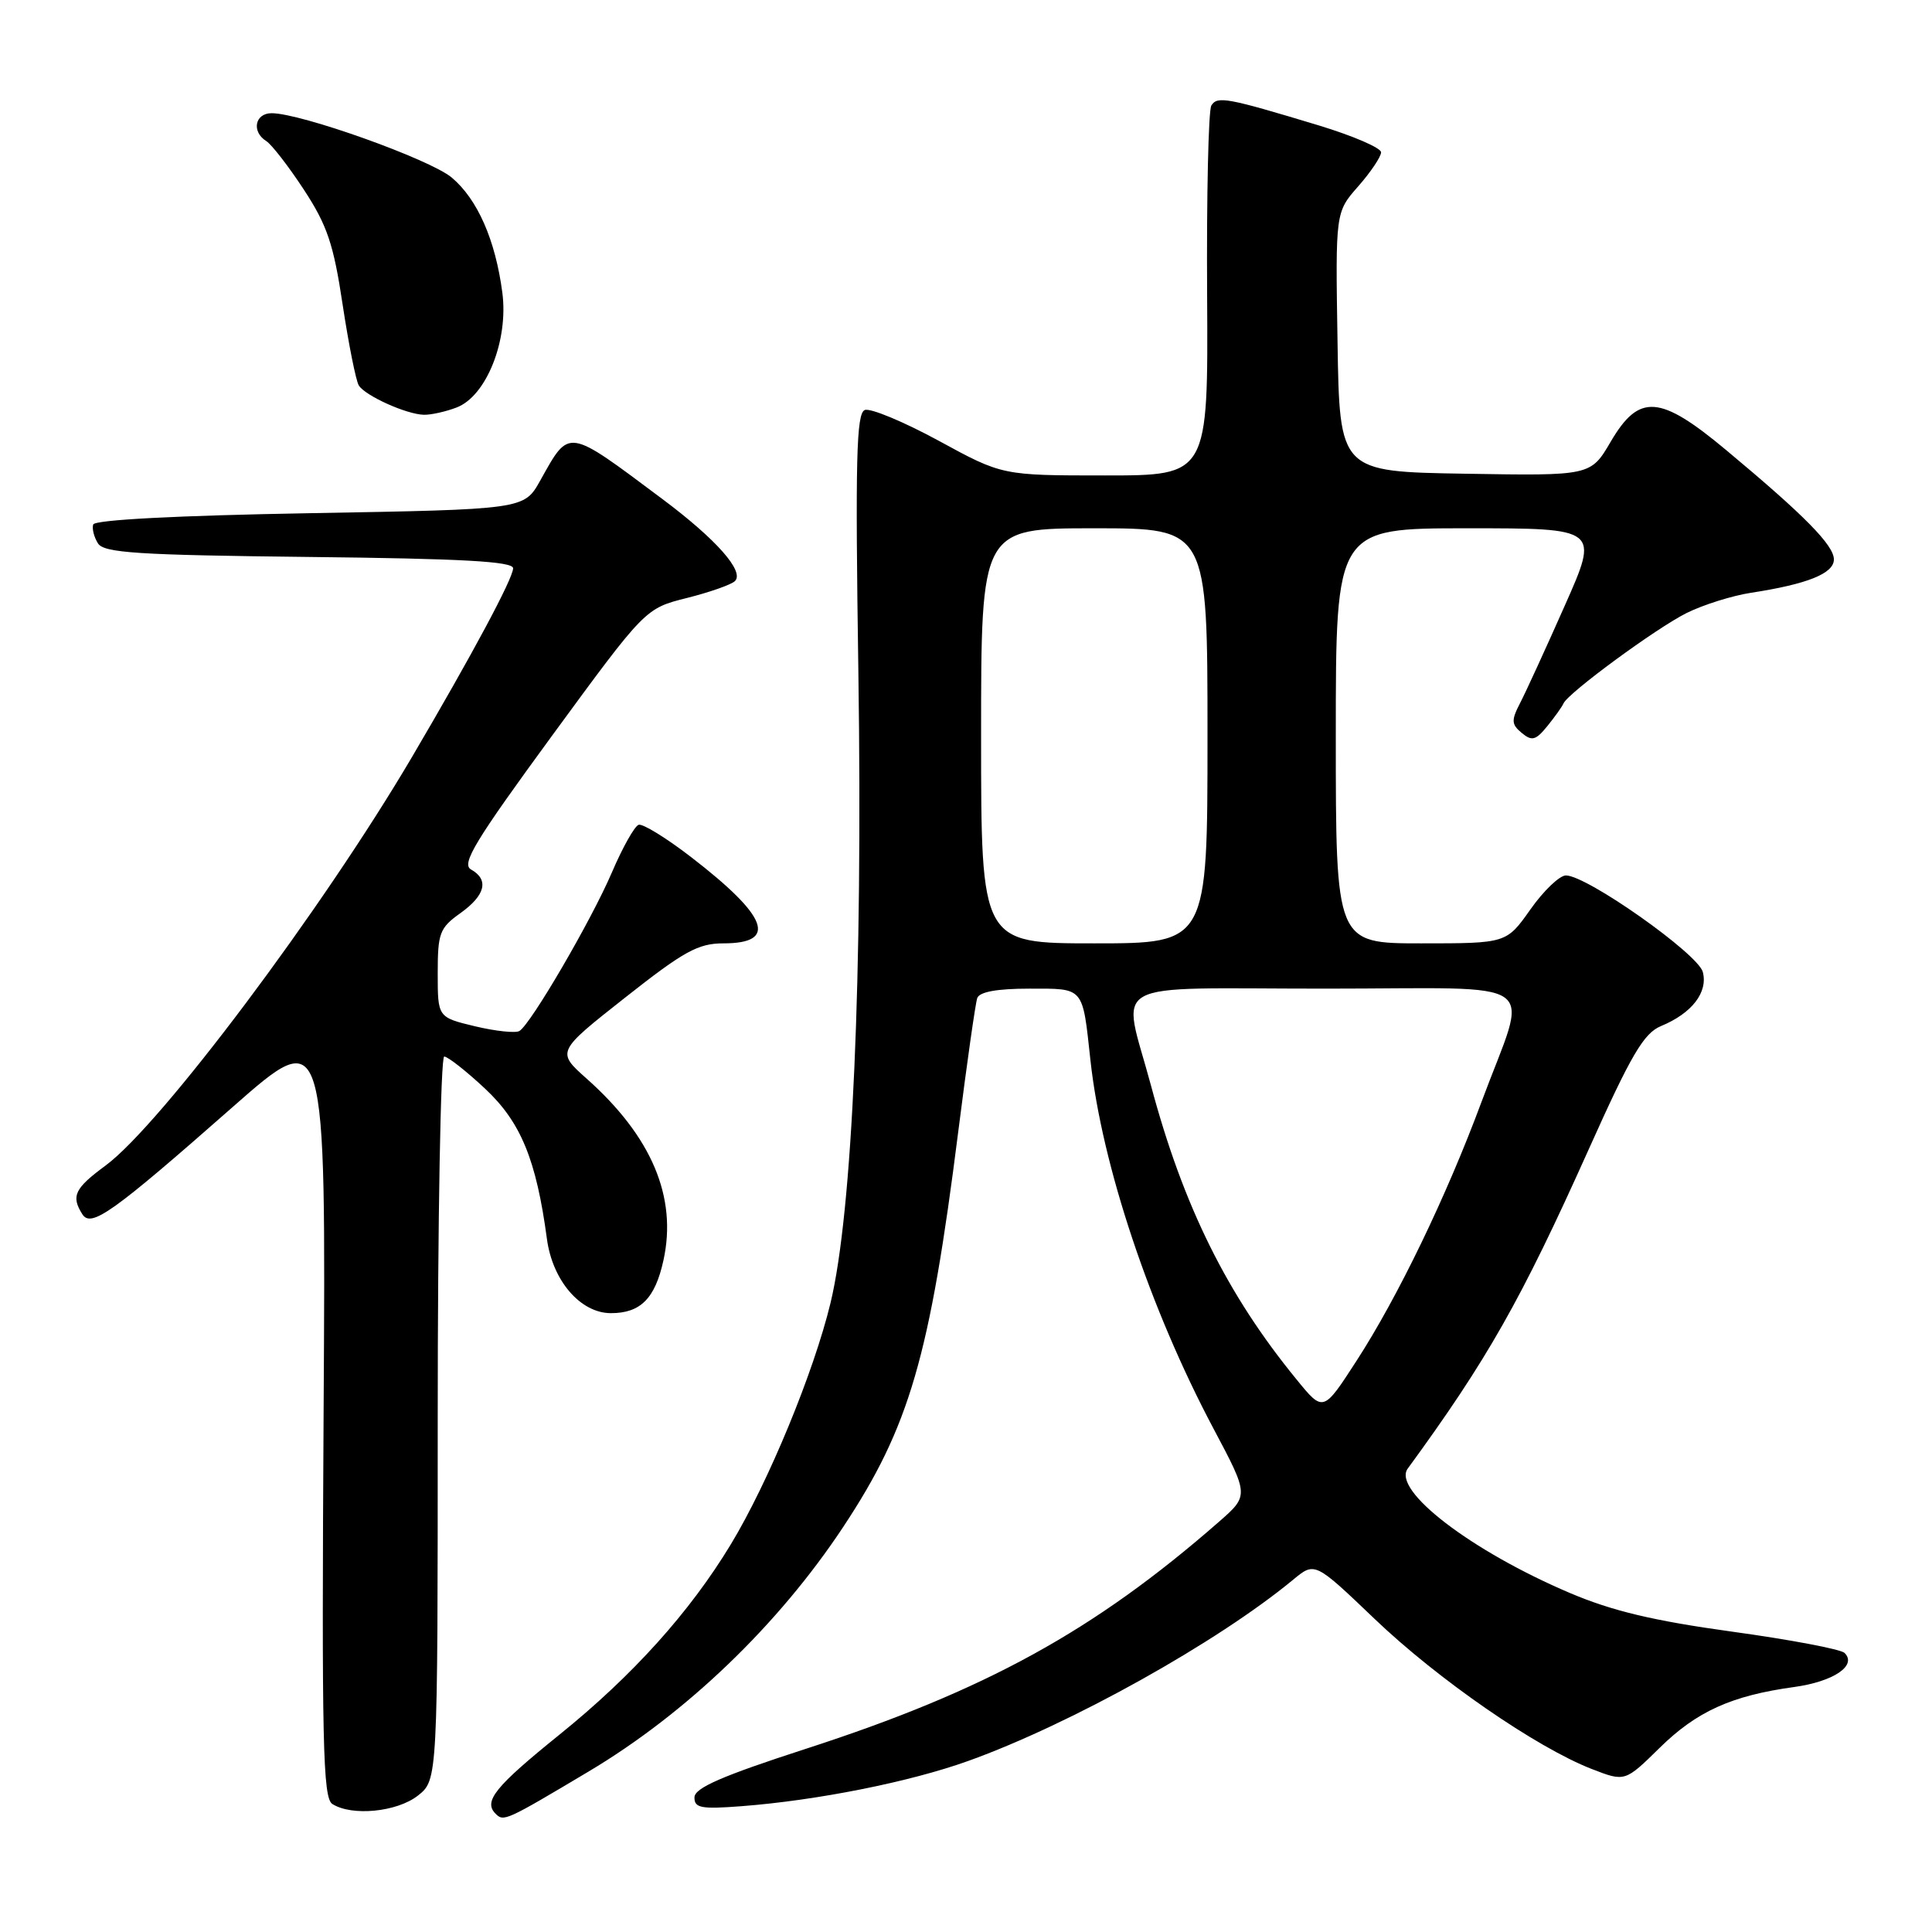 <?xml version="1.0" encoding="UTF-8" standalone="no"?>
<!DOCTYPE svg PUBLIC "-//W3C//DTD SVG 1.1//EN" "http://www.w3.org/Graphics/SVG/1.1/DTD/svg11.dtd" >
<svg xmlns="http://www.w3.org/2000/svg" xmlns:xlink="http://www.w3.org/1999/xlink" version="1.1" viewBox="0 0 256 256">
 <g >
 <path fill="currentColor"
d=" M 77.97 234.75 C 90.92 227.04 103.12 215.33 111.71 202.36 C 120.51 189.07 123.20 179.83 126.98 149.89 C 128.12 140.88 129.25 132.94 129.49 132.25 C 129.79 131.42 132.13 131.00 136.40 131.00 C 143.71 131.00 143.42 130.66 144.49 140.50 C 146.01 154.40 152.37 173.43 160.80 189.31 C 165.50 198.16 165.50 198.16 161.50 201.66 C 144.99 216.10 130.56 224.03 106.77 231.73 C 95.69 235.32 92.03 236.91 92.02 238.16 C 92.00 239.57 92.90 239.74 98.25 239.33 C 108.31 238.56 120.58 236.11 128.31 233.33 C 141.90 228.45 161.32 217.61 171.36 209.31 C 174.22 206.94 174.22 206.94 182.15 214.52 C 190.54 222.54 203.57 231.54 210.91 234.40 C 215.32 236.11 215.32 236.11 219.91 231.60 C 224.82 226.77 229.44 224.68 237.72 223.54 C 242.96 222.82 246.11 220.69 244.41 219.02 C 243.91 218.53 237.20 217.26 229.50 216.20 C 219.06 214.76 213.59 213.45 208.00 211.07 C 194.91 205.50 184.43 197.46 186.53 194.60 C 197.07 180.17 201.53 172.31 210.51 152.30 C 216.15 139.72 217.81 136.91 220.09 135.96 C 224.19 134.27 226.34 131.48 225.63 128.79 C 224.98 126.37 210.27 116.00 207.49 116.00 C 206.65 116.00 204.53 118.03 202.79 120.50 C 199.61 125.00 199.61 125.00 188.31 125.00 C 177.00 125.00 177.00 125.00 177.00 97.50 C 177.00 70.00 177.00 70.00 194.44 70.00 C 211.89 70.00 211.89 70.00 207.35 80.23 C 204.86 85.85 202.20 91.65 201.44 93.12 C 200.23 95.46 200.26 95.97 201.64 97.12 C 202.99 98.24 203.50 98.10 205.04 96.20 C 206.03 94.98 206.99 93.63 207.17 93.21 C 207.78 91.81 219.46 83.23 223.50 81.22 C 225.70 80.13 229.53 78.93 232.00 78.55 C 239.50 77.40 243.00 75.99 243.00 74.13 C 243.00 72.25 239.15 68.33 228.74 59.65 C 219.94 52.31 217.20 52.10 213.43 58.52 C 210.78 63.05 210.78 63.05 194.14 62.77 C 177.50 62.50 177.50 62.50 177.23 45.31 C 176.95 28.12 176.95 28.12 179.98 24.68 C 181.64 22.79 183.00 20.76 183.00 20.18 C 183.00 19.60 179.29 18.00 174.75 16.62 C 162.59 12.94 161.30 12.70 160.51 13.98 C 160.12 14.62 159.87 25.90 159.95 39.07 C 160.09 63.00 160.09 63.00 146.45 63.00 C 132.81 63.00 132.81 63.00 124.38 58.40 C 119.74 55.88 115.33 54.04 114.59 54.33 C 113.47 54.76 113.32 60.84 113.74 89.17 C 114.33 129.43 112.96 160.56 110.05 172.64 C 107.83 181.83 101.82 196.40 96.84 204.63 C 91.41 213.61 83.84 222.02 74.12 229.86 C 65.59 236.75 64.02 238.69 65.67 240.33 C 66.74 241.40 66.98 241.30 77.97 234.75 Z  M 55.37 237.93 C 58.00 235.85 58.00 235.85 58.00 187.93 C 58.00 161.57 58.39 140.00 58.86 140.00 C 59.33 140.00 61.77 141.91 64.27 144.25 C 69.01 148.68 71.06 153.66 72.47 164.16 C 73.21 169.70 76.92 174.00 80.95 174.00 C 84.87 174.00 86.80 172.06 87.91 167.00 C 89.75 158.64 86.36 150.60 77.74 142.93 C 73.73 139.36 73.73 139.36 82.84 132.18 C 90.62 126.04 92.51 125.00 95.86 125.00 C 103.12 125.00 101.78 121.43 91.55 113.55 C 88.28 111.03 85.16 109.11 84.62 109.29 C 84.08 109.47 82.48 112.32 81.07 115.62 C 78.34 121.98 70.37 135.65 68.83 136.61 C 68.32 136.92 65.68 136.64 62.95 135.99 C 58.00 134.80 58.00 134.80 58.00 128.97 C 58.00 123.63 58.25 122.96 61.00 121.00 C 64.32 118.63 64.83 116.56 62.41 115.21 C 61.10 114.47 62.93 111.45 73.16 97.47 C 85.50 80.62 85.50 80.62 91.00 79.24 C 94.03 78.48 96.90 77.47 97.38 77.00 C 98.68 75.73 94.92 71.47 87.79 66.14 C 75.01 56.59 75.51 56.67 71.57 63.70 C 69.44 67.50 69.44 67.50 41.05 68.00 C 23.45 68.31 12.54 68.88 12.35 69.50 C 12.17 70.05 12.46 71.17 12.98 72.00 C 13.77 73.26 18.24 73.55 40.96 73.80 C 61.22 74.02 68.00 74.39 67.99 75.30 C 67.97 76.67 62.61 86.67 54.59 100.31 C 42.68 120.54 21.30 149.05 13.99 154.44 C 9.88 157.47 9.39 158.49 10.91 160.89 C 12.07 162.73 14.90 160.71 30.85 146.67 C 43.19 135.81 43.19 135.81 42.88 186.96 C 42.62 231.01 42.78 238.25 44.04 239.04 C 46.64 240.69 52.60 240.10 55.37 237.93 Z  M 60.49 54.00 C 64.45 52.50 67.40 45.09 66.56 38.76 C 65.64 31.78 63.27 26.40 59.86 23.53 C 56.98 21.11 39.88 15.00 35.99 15.00 C 33.77 15.00 33.30 17.46 35.29 18.70 C 35.99 19.14 38.24 22.04 40.27 25.14 C 43.36 29.86 44.20 32.36 45.40 40.36 C 46.20 45.63 47.16 50.44 47.54 51.07 C 48.39 52.44 53.86 54.91 56.18 54.96 C 57.11 54.98 59.05 54.55 60.49 54.00 Z  M 171.82 182.81 C 162.60 171.56 156.79 159.82 152.52 143.87 C 148.67 129.50 145.98 131.00 175.61 131.00 C 205.12 131.00 202.57 129.15 196.31 146.00 C 191.68 158.48 185.22 171.87 179.75 180.31 C 175.34 187.13 175.34 187.13 171.82 182.81 Z  M 130.00 97.50 C 130.00 70.00 130.00 70.00 145.00 70.00 C 160.00 70.00 160.00 70.00 160.00 97.50 C 160.00 125.00 160.00 125.00 145.00 125.00 C 130.00 125.00 130.00 125.00 130.00 97.50 Z "/>
</g>
</svg>
